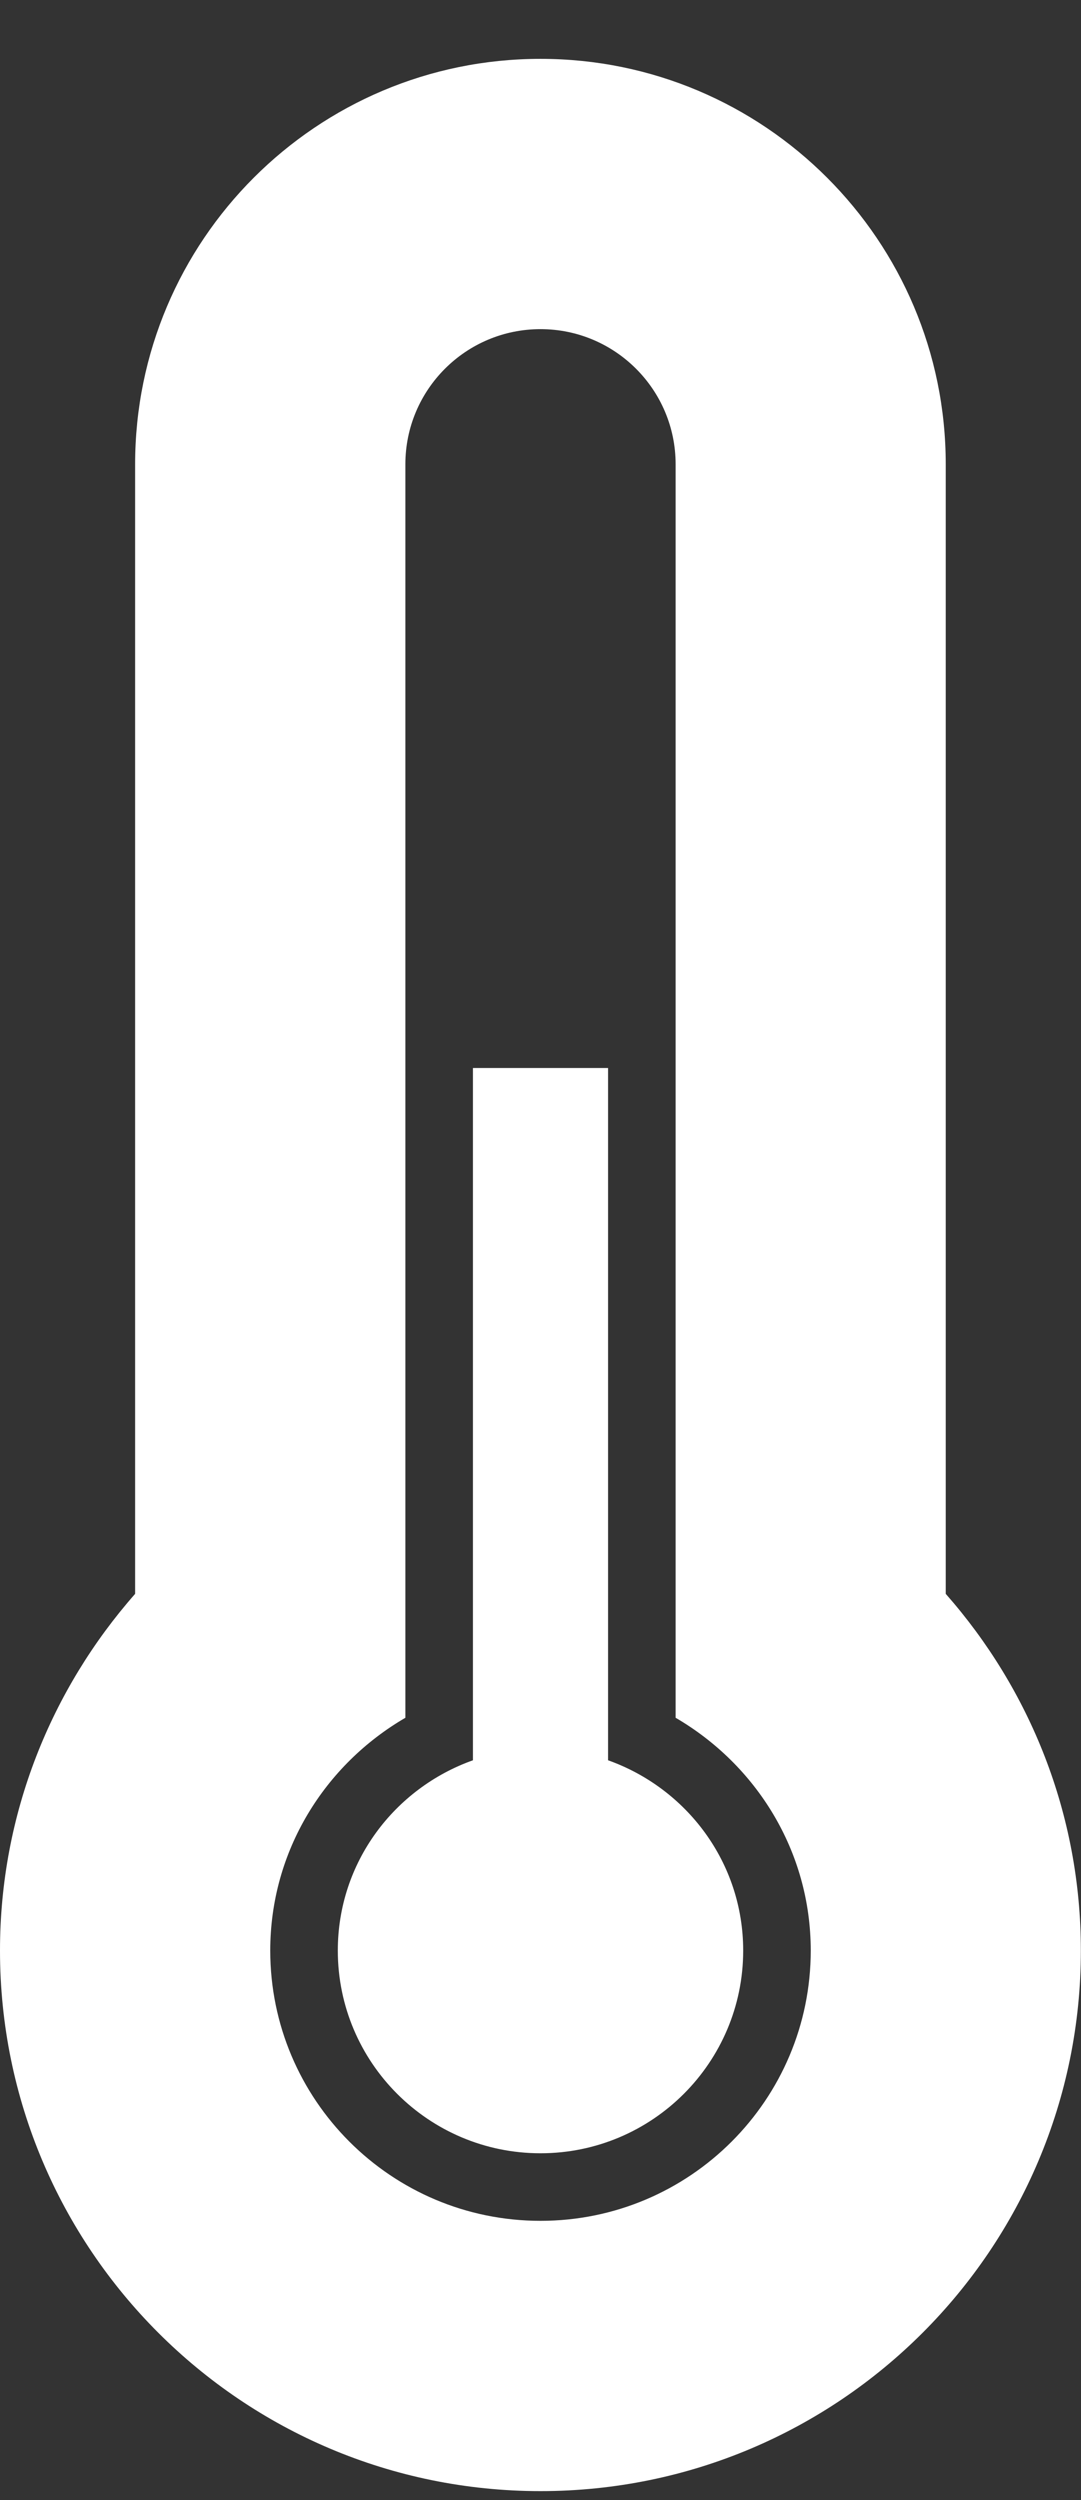 <?xml version="1.0" encoding="UTF-8" standalone="no"?>
<svg width="16px" height="37px" viewBox="0 0 16 37" version="1.1" xmlns="http://www.w3.org/2000/svg" xmlns:xlink="http://www.w3.org/1999/xlink" xmlns:sketch="http://www.bohemiancoding.com/sketch/ns">
    <rect x="0" y="0" width="16" height="37" fill="#333333" stroke="none"/>
    <!-- Generator: Sketch 3.3.2 (12043) - http://www.bohemiancoding.com/sketch -->
    <title>Thermometer-50-white</title>
    <desc>Created with Sketch.</desc>
    <defs></defs>
    <g id="Page-1" stroke="none" stroke-width="1" fill="none" fill-rule="evenodd" sketch:type="MSPage">
        <g id="Thermometer-50" sketch:type="MSLayerGroup" fill="#FFFFFF">
            <path d="M8,36.867 C3.582,36.867 0,33.285 0,28.867 C0,26.842 0.76,24.998 2,23.588 L2,6.871 C2,3.558 4.686,0.871 8,0.871 C11.312,0.871 13.998,3.558 13.998,6.871 L13.998,23.588 C15.24,24.998 15.998,26.842 15.998,28.867 C15.998,33.285 12.418,36.867 8,36.867 L8,36.867 Z M10,25.422 L10,21.131 L10,10.87 L10,6.871 C10,5.767 9.104,4.871 8,4.871 C6.895,4.871 6,5.767 6,6.871 L6,10.87 L6,21.131 L6,25.422 C4.809,26.115 4,27.391 4,28.867 C4,31.076 5.791,32.867 8,32.867 C10.209,32.867 12,31.076 12,28.867 C12,27.391 11.189,26.115 10,25.422 L10,25.422 Z M8,31.867 C6.344,31.867 5,30.523 5,28.867 C5,27.562 5.838,26.465 7,26.051 L7,15.806 L9,15.806 L9,26.051 C10.162,26.465 11,27.563 11,28.867 C11,30.523 9.656,31.867 8,31.867 L8,31.867 Z" id="Shape" sketch:type="MSShapeGroup"></path>
        </g>
    </g>
</svg>